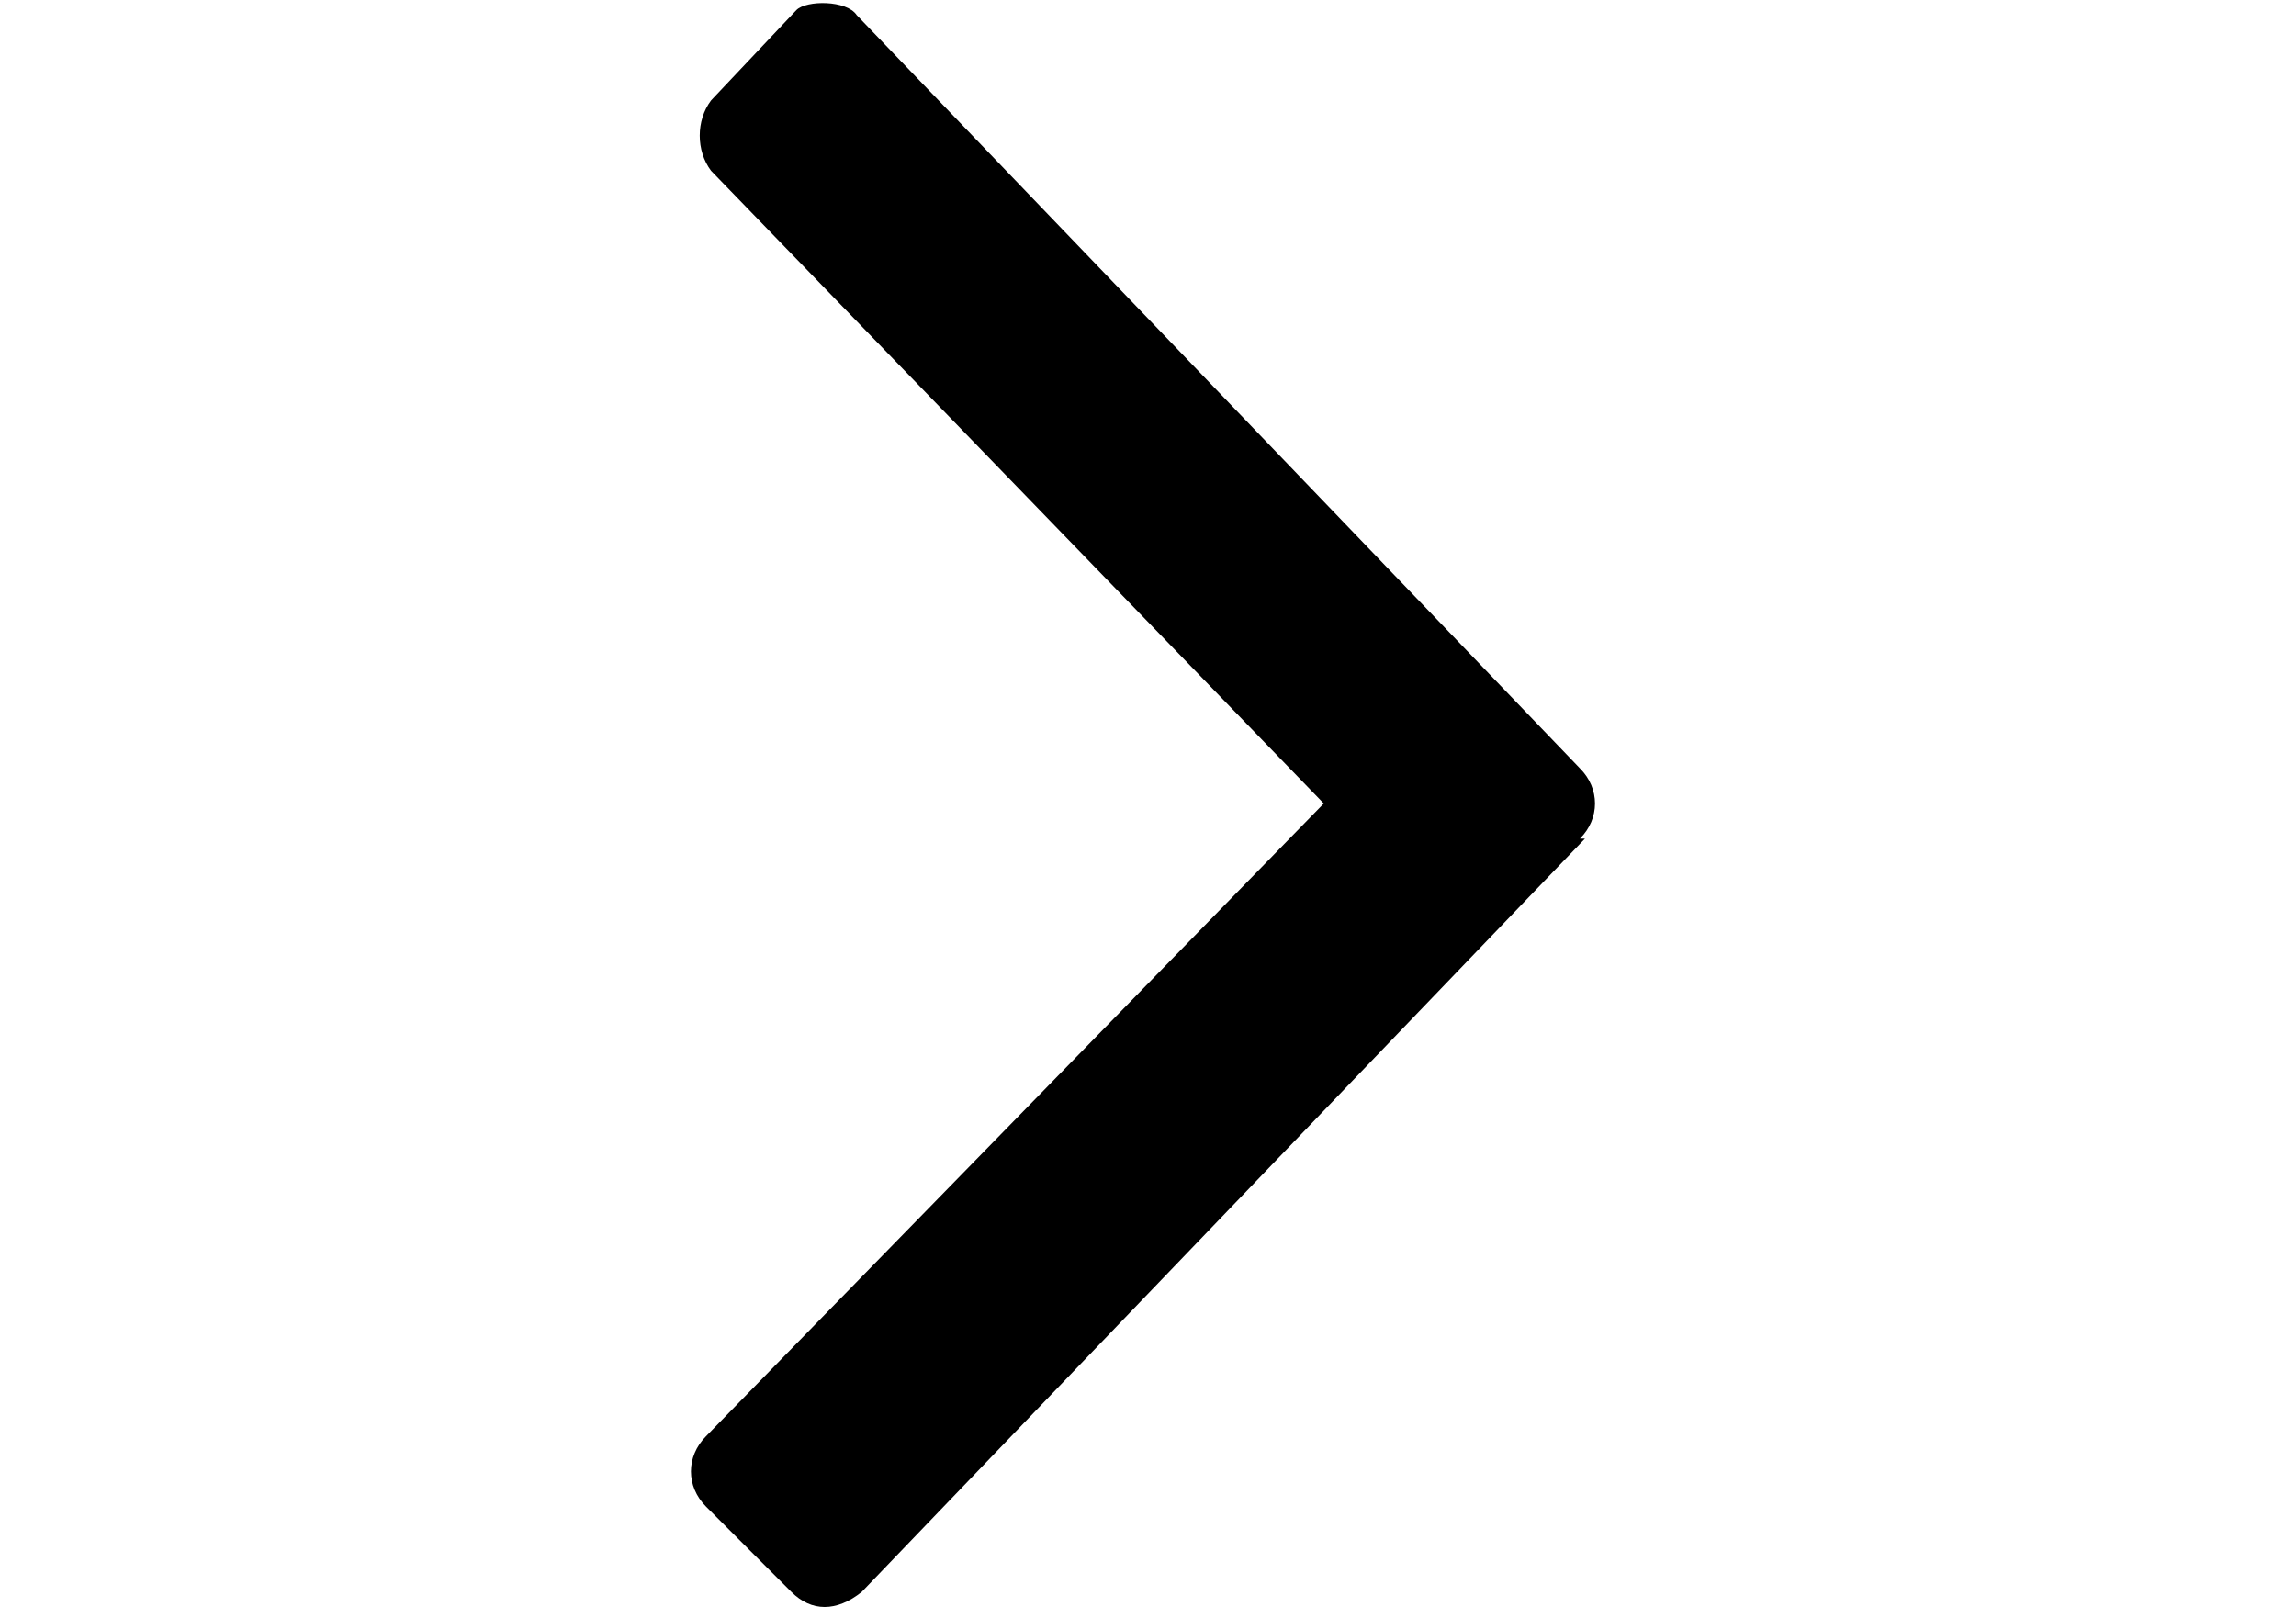 <svg width="1em" height="0.7em" viewBox="0 0 24 32" xmlns="http://www.w3.org/2000/svg"><path d="M20.7 16.7l-14.4 15c-.5.4-1 .4-1.4 0L3.2 30c-.4-.4-.4-1 0-1.4L15.5 16 3.3 3.4C3 3 3 2.4 3.3 2L5 .2C5.2 0 6 0 6.2.3l14.4 15c.4.4.4 1 0 1.4z"/></svg>